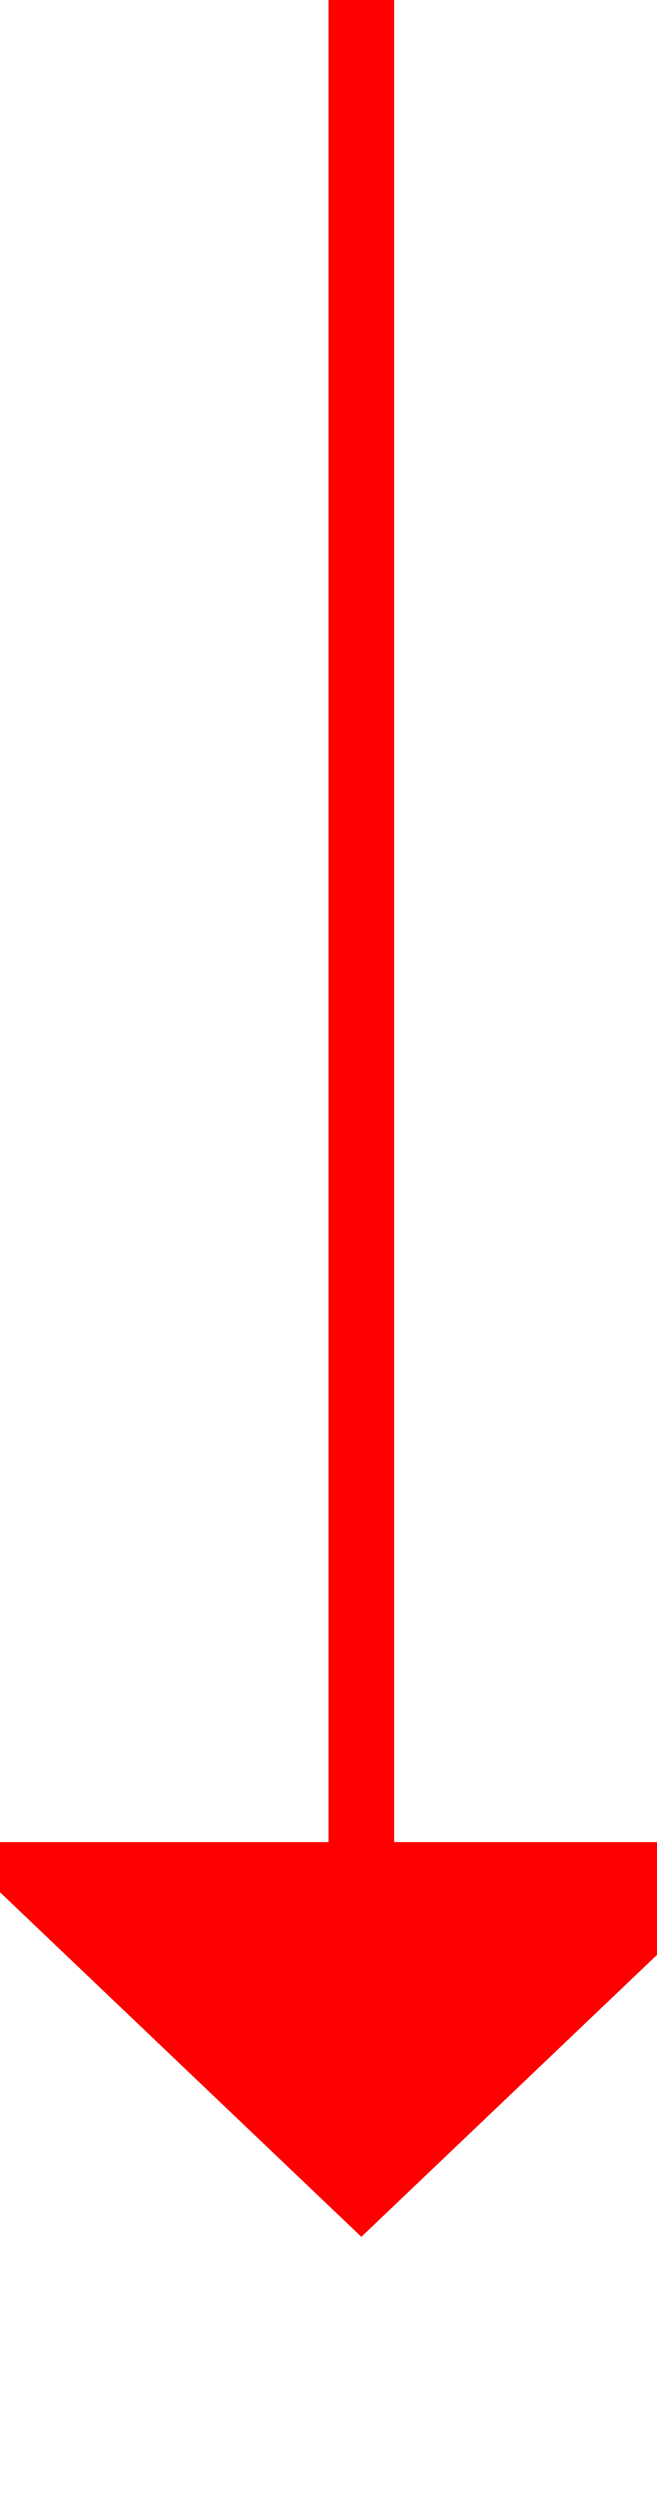 ﻿<?xml version="1.0" encoding="utf-8"?>
<svg version="1.1" xmlns:xlink="http://www.w3.org/1999/xlink" width="10px" height="38px" preserveAspectRatio="xMidYMin meet" viewBox="155 443  8 38" xmlns="http://www.w3.org/2000/svg">
  <path d="M 159.5 443  L 159.5 472  " stroke-width="1" stroke="#ff0000" fill="none" />
  <path d="M 153.2 471  L 159.5 477  L 165.8 471  L 153.2 471  Z " fill-rule="nonzero" fill="#ff0000" stroke="none" />
</svg>